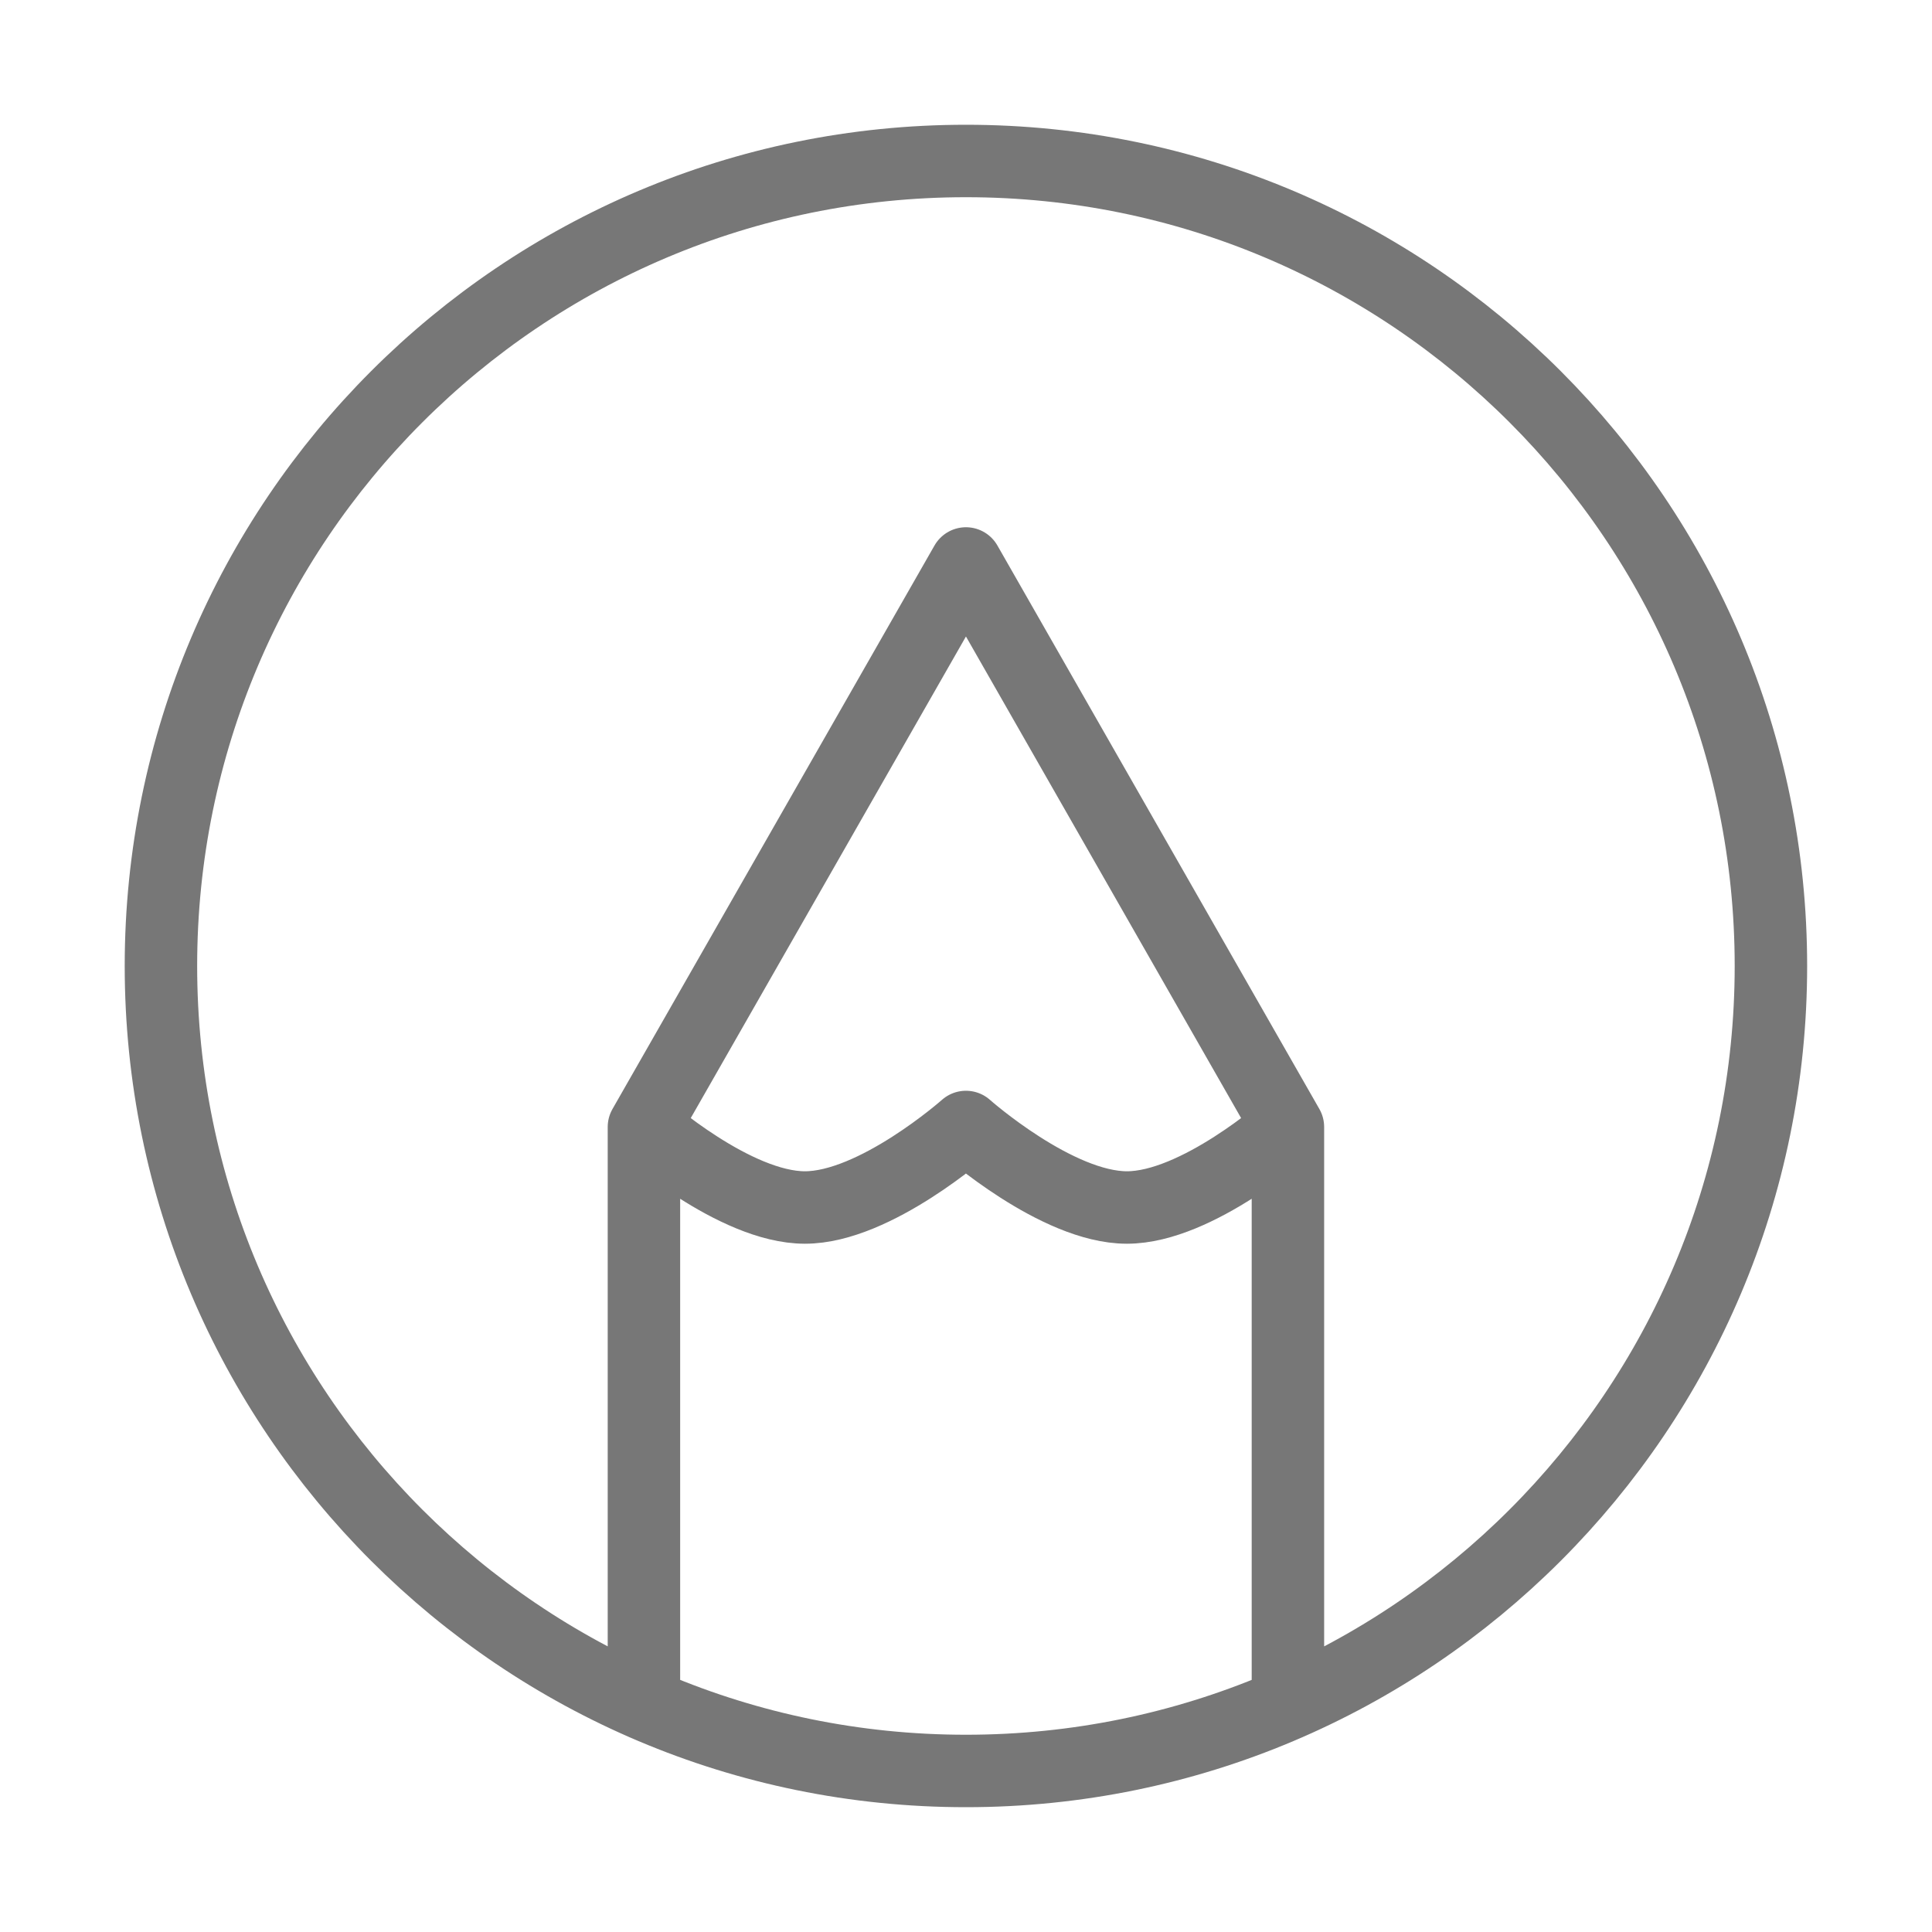 <svg width="40" height="40" viewBox="0 0 40 40" fill="none" xmlns="http://www.w3.org/2000/svg">
<path d="M13.332 35.28V23.333M13.332 23.333L19.999 11.666L26.665 23.333M13.332 23.333C13.332 23.333 15.21 25 16.665 25C18.12 25 19.999 23.333 19.999 23.333C19.999 23.333 21.877 25 23.332 25C24.787 25 26.665 23.333 26.665 23.333M26.665 23.333V35.28M19.999 3.333C10.794 3.333 3.332 10.795 3.332 20C3.332 29.205 10.794 36.666 19.999 36.666C29.204 36.666 36.665 29.205 36.665 20C36.665 10.795 29.204 3.333 19.999 3.333Z" stroke="#777777" stroke-width="1.5" stroke-linecap="round" stroke-linejoin="round"/>
</svg>
